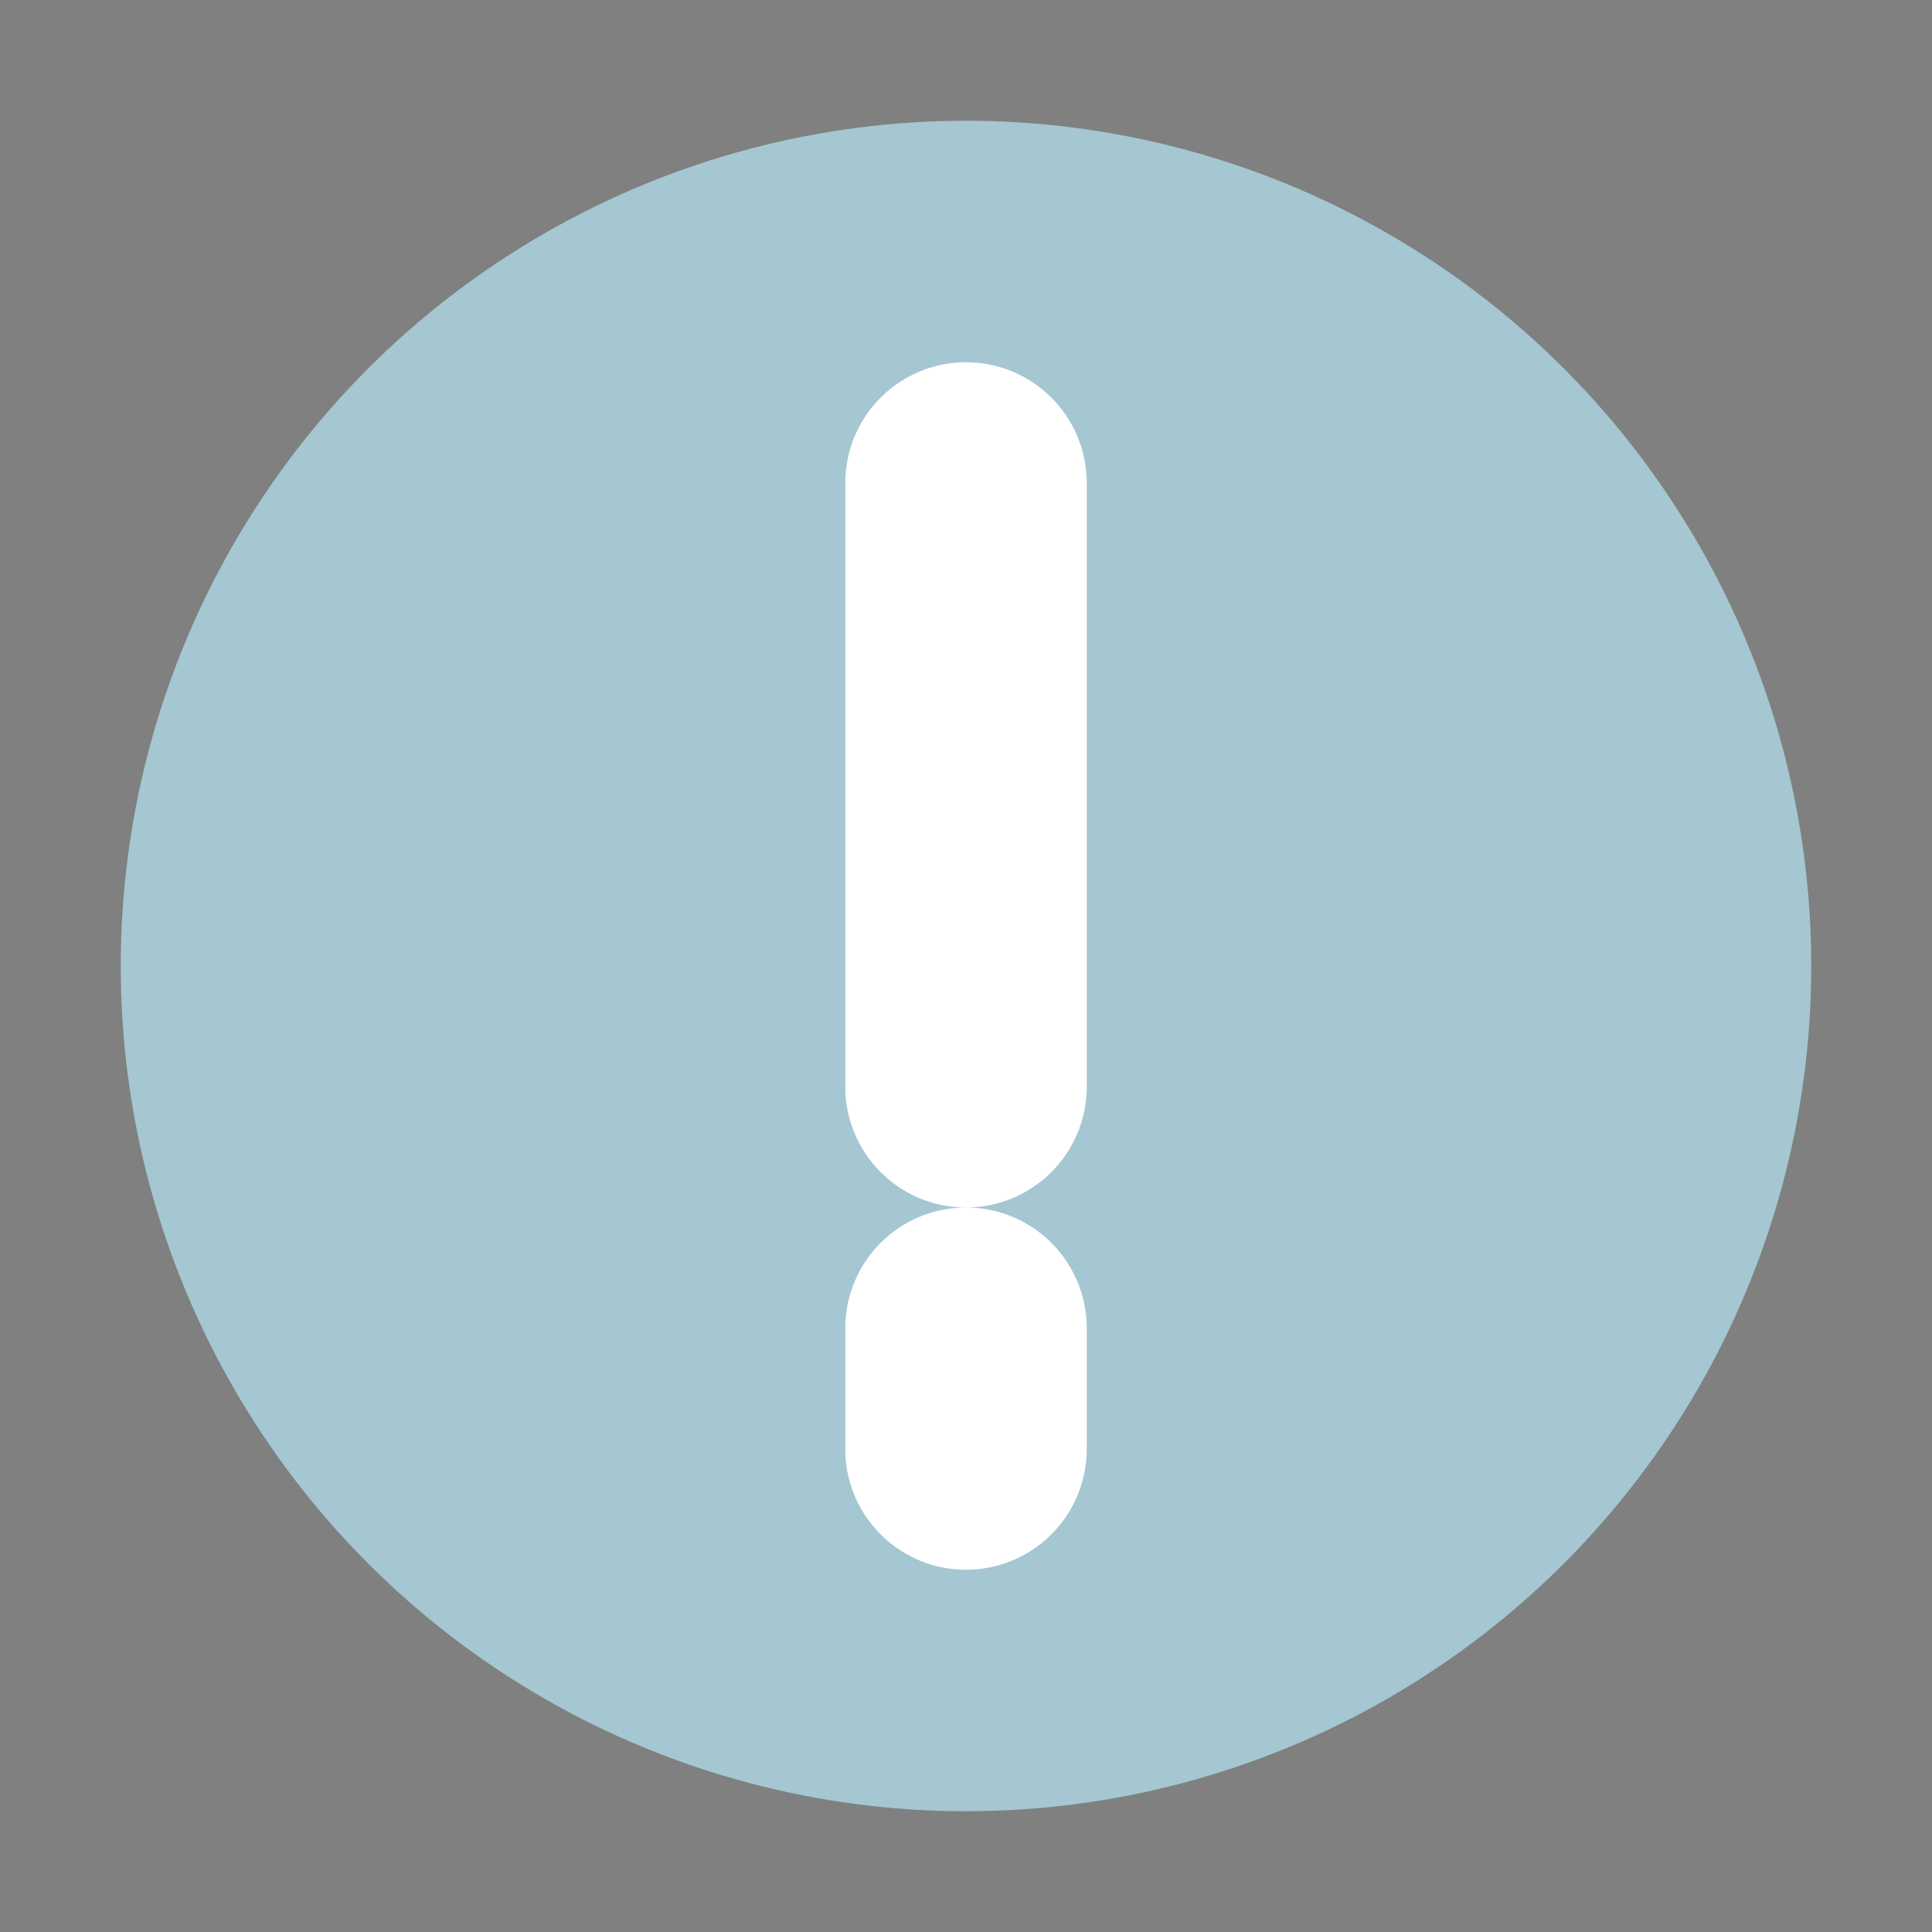 <?xml version="1.0" encoding="UTF-8"?>
<svg width="16" height="16" viewBox="0 0 16 16" xmlns="http://www.w3.org/2000/svg">
    <rect x="0" y="0" width="16" height="16" fill="#808080" stroke="none"/>
    <circle cx="8" cy="8" r="7" fill="#ADD8E6" opacity="0.8"/>
    <path d="M8 4v5M8 11v1" stroke="white" stroke-width="2" stroke-linecap="round"/>
</svg>
